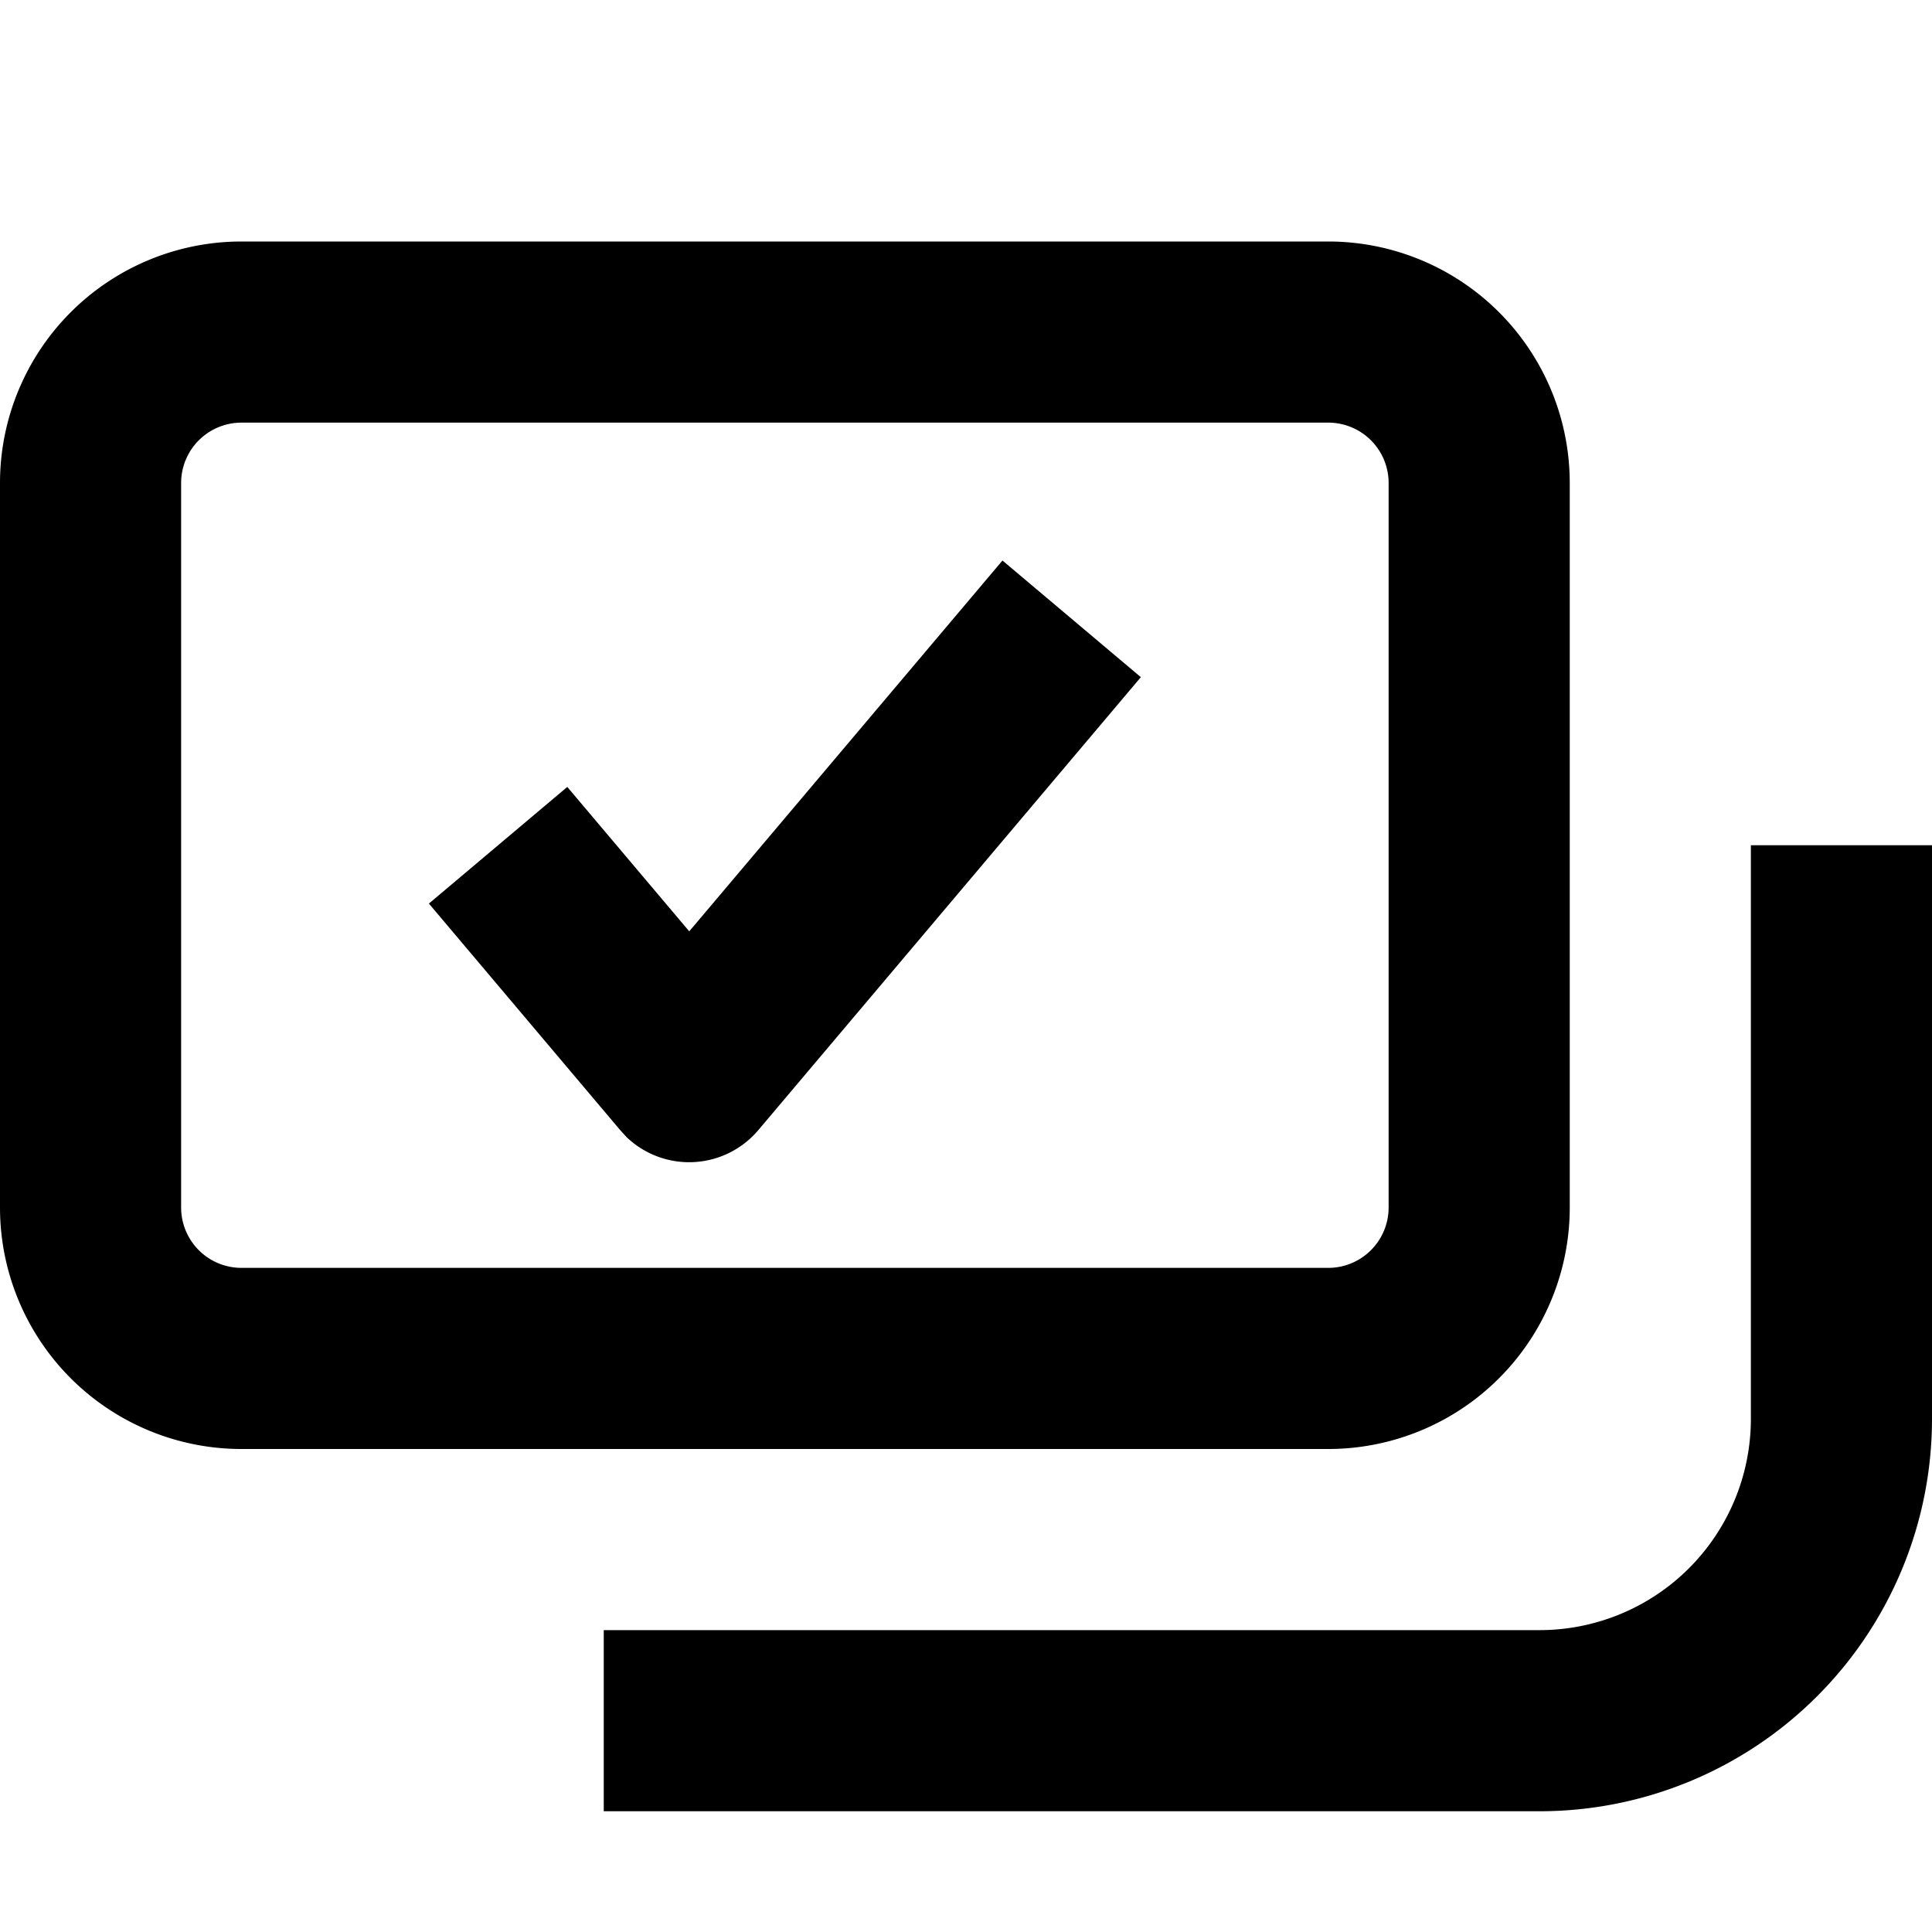 <svg width="16" height="16" fill="none" viewBox="0 0 16 16"><path fill="currentcolor" d="M11.5 4a.5.5 0 0 0-.5-.5H2a.5.5 0 0 0-.5.5v6a.5.5 0 0 0 .5.5h9a.5.5 0 0 0 .5-.5zM9.448 5.608l-3.167 3.75a.75.75 0 0 1-1.09.061l-.055-.06-1.584-1.876 1.146-.966 1.01 1.196 2.594-3.071zM13 10a2 2 0 0 1-2 2H2a2 2 0 0 1-2-2V4a2 2 0 0 1 2-2h9a2 2 0 0 1 2 2z"/><path fill="currentcolor" d="M14.5 11.75V7H16v4.75A3.25 3.25 0 0 1 12.75 15H5v-1.5h7.75a1.75 1.75 0 0 0 1.75-1.75"/></svg>